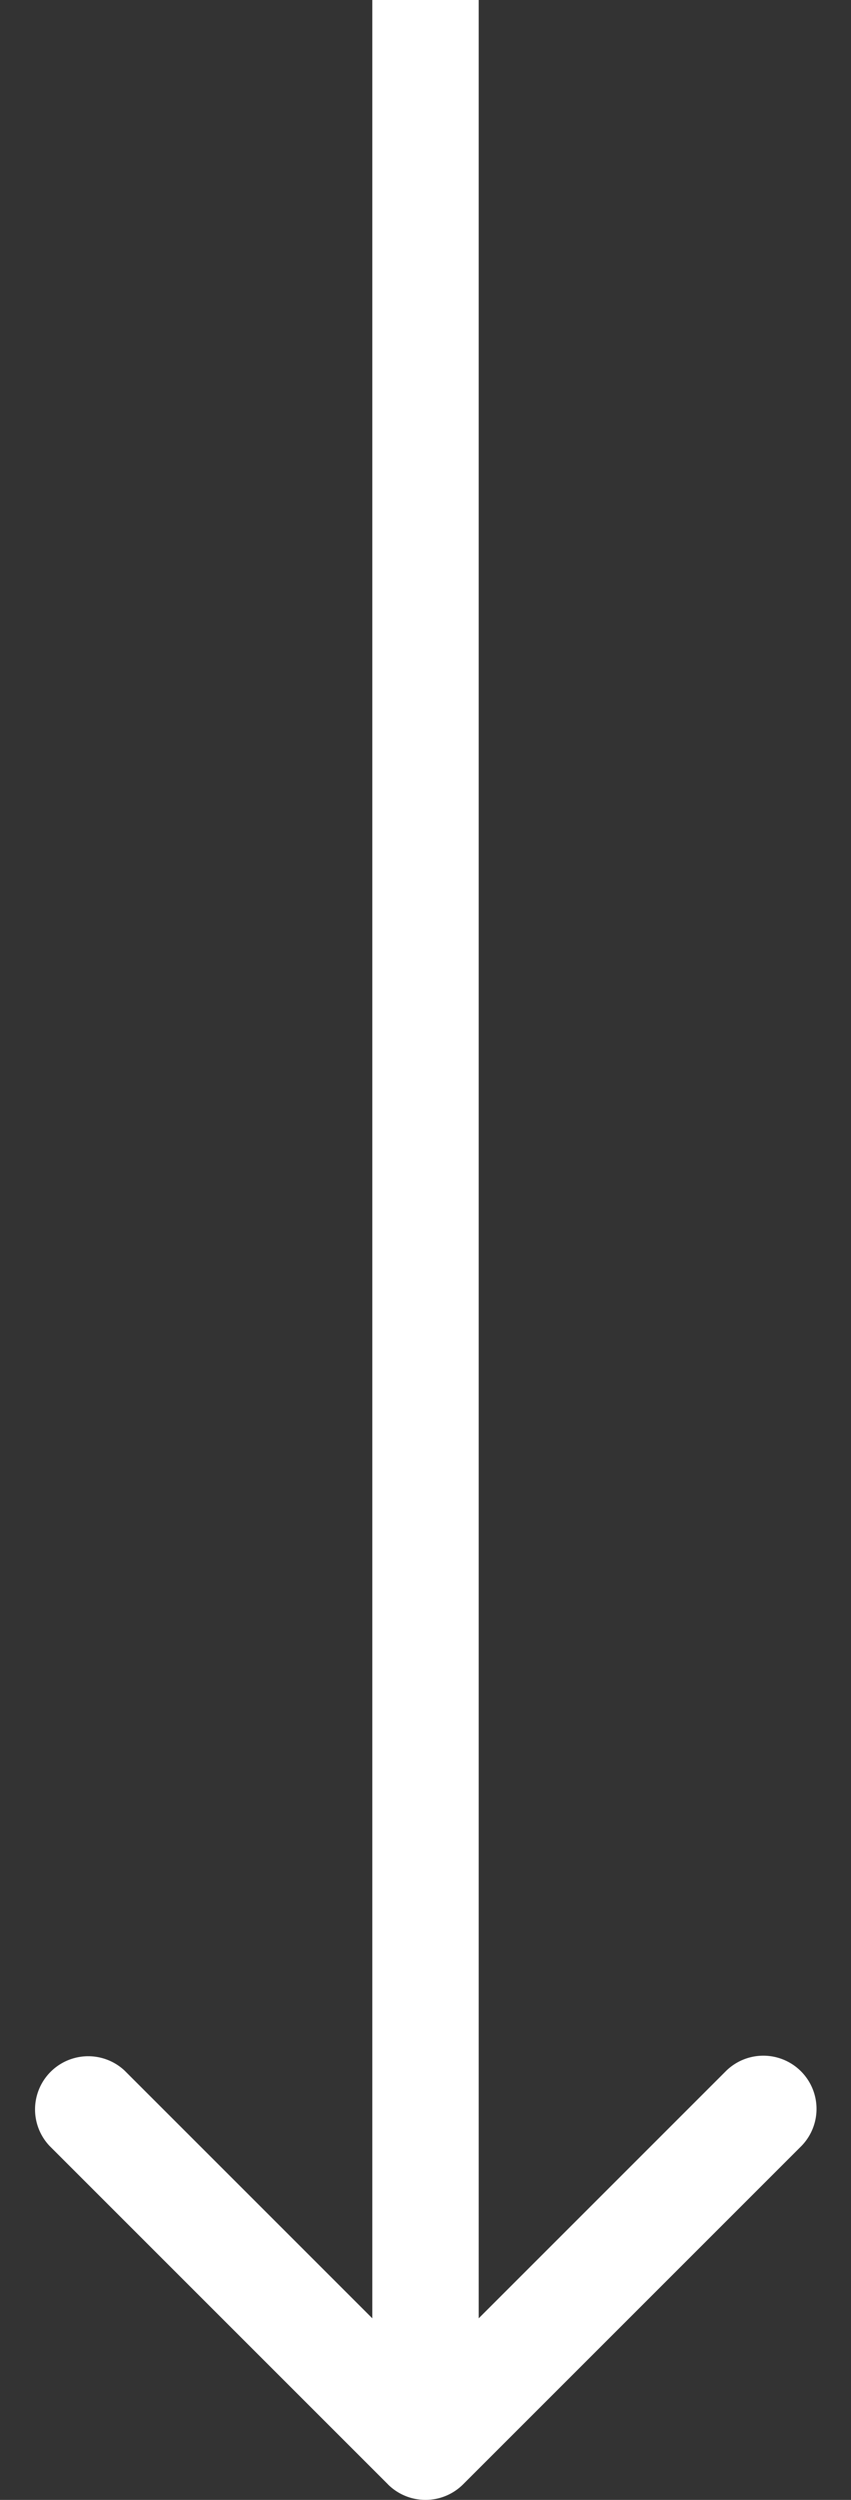 <svg width="16" height="47" fill="none" xmlns="http://www.w3.org/2000/svg"><rect width="100%" height="100%" fill="#333333" stroke="none"/><path d="M7.293 46.707a1 1 0 001.414 0l6.364-6.364a1 1 0 00-1.414-1.414L8 44.586l-5.657-5.657A1 1 0 00.93 40.343l6.364 6.364zM7 0v46h2V0H7z" fill="#fff"/></svg>